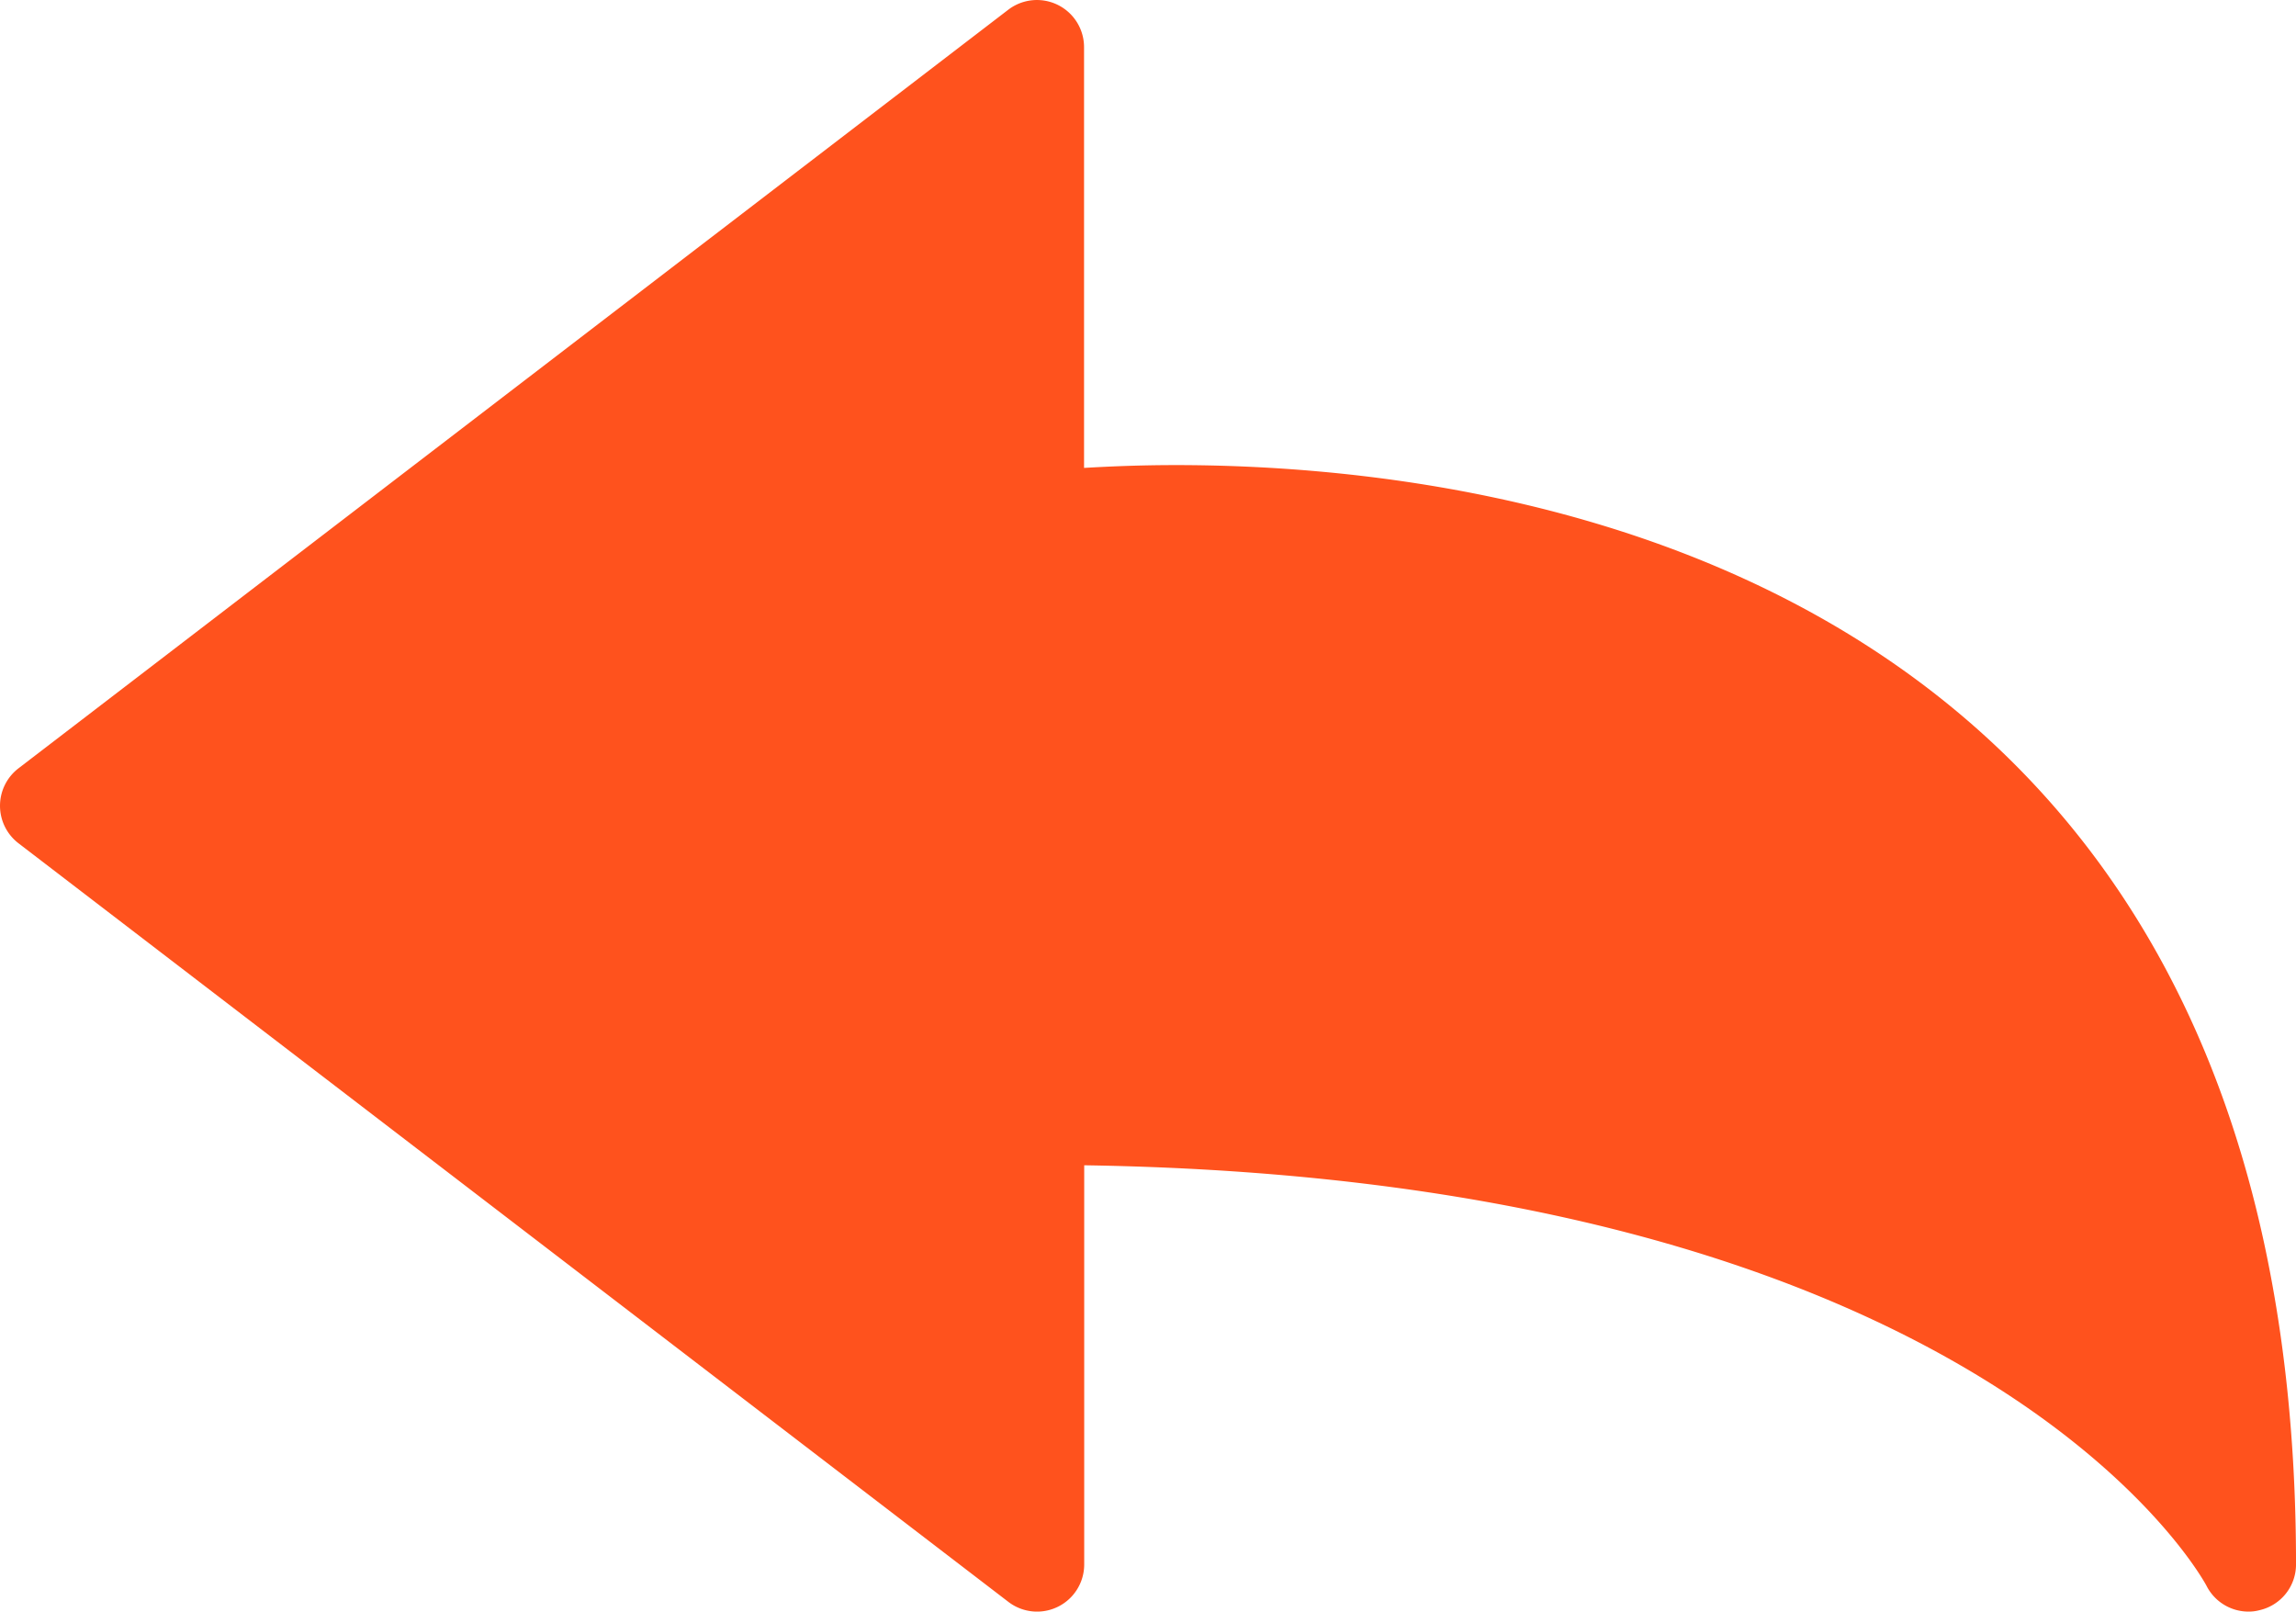 <svg xmlns="http://www.w3.org/2000/svg" viewBox="0 0 132.74 93.16">
  <g id="_00d0f5650895794e34dd306f93851ac1" transform="translate(-10 -156.115)">
    <g id="Group_675" transform="translate(10 156.115)">
      <g id="Group_674">
        <path id="Path_360" d="M140,249.275a2.72,2.72,0,0,1-2.438-1.5c-.163-.3-12.665-23.5-64.88-24.3v23.067a2.725,2.725,0,0,1-4.389,2.167L11.07,204.862a2.73,2.73,0,0,1,0-4.334l57.214-43.845a2.725,2.725,0,0,1,4.389,2.167v24.313c1.382-.081,3.183-.163,5.31-.163,19.478,0,64.758,6.19,64.758,63.539a2.711,2.711,0,0,1-2.113,2.655A2.383,2.383,0,0,1,140,249.275Z" transform="translate(-10 -156.115)" fill="#ff521d"/>
      </g>
    </g>
  </g>
</svg>
